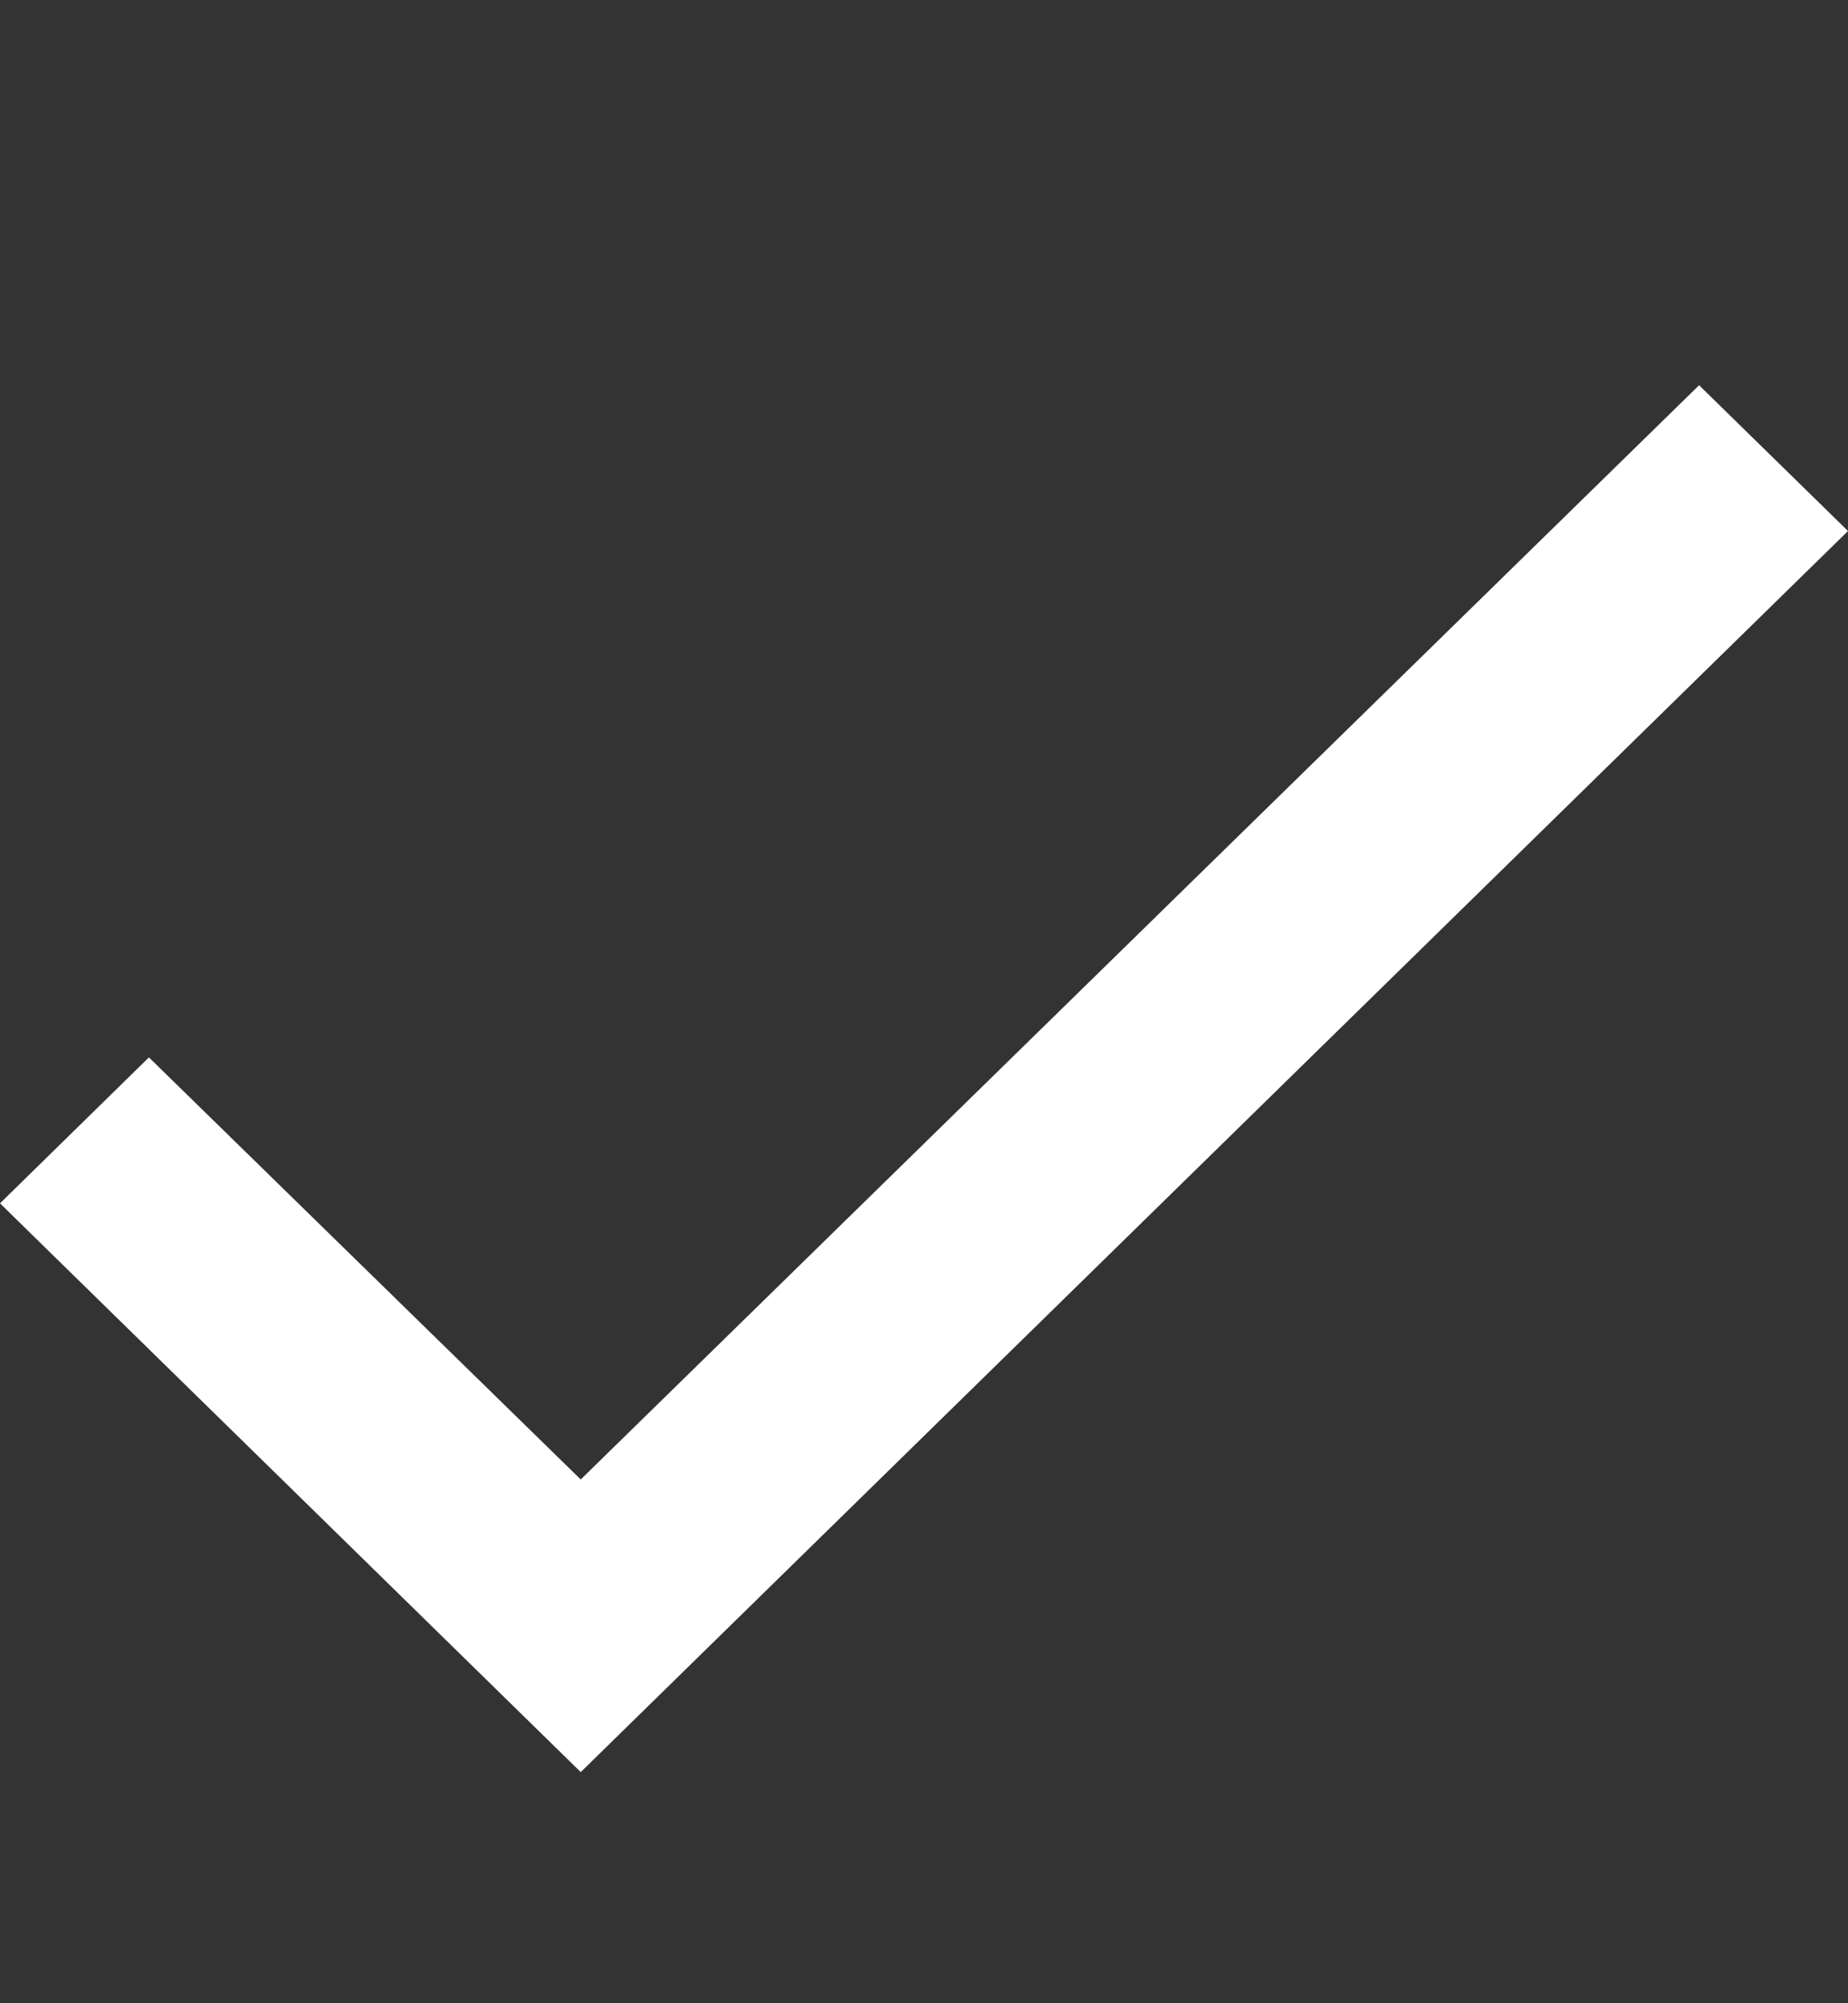 <svg width="12" height="13" viewBox="0 0 12 13" fill="none" xmlns="http://www.w3.org/2000/svg">
<rect x="0" y="0" width="12" height="13" fill="#333333" stroke="none"/>
<path d="M12 3.446L3.771 11.5L0 7.809L0.967 6.862L3.771 9.601L11.033 2.5L12 3.446Z" fill="white"/>
</svg>
